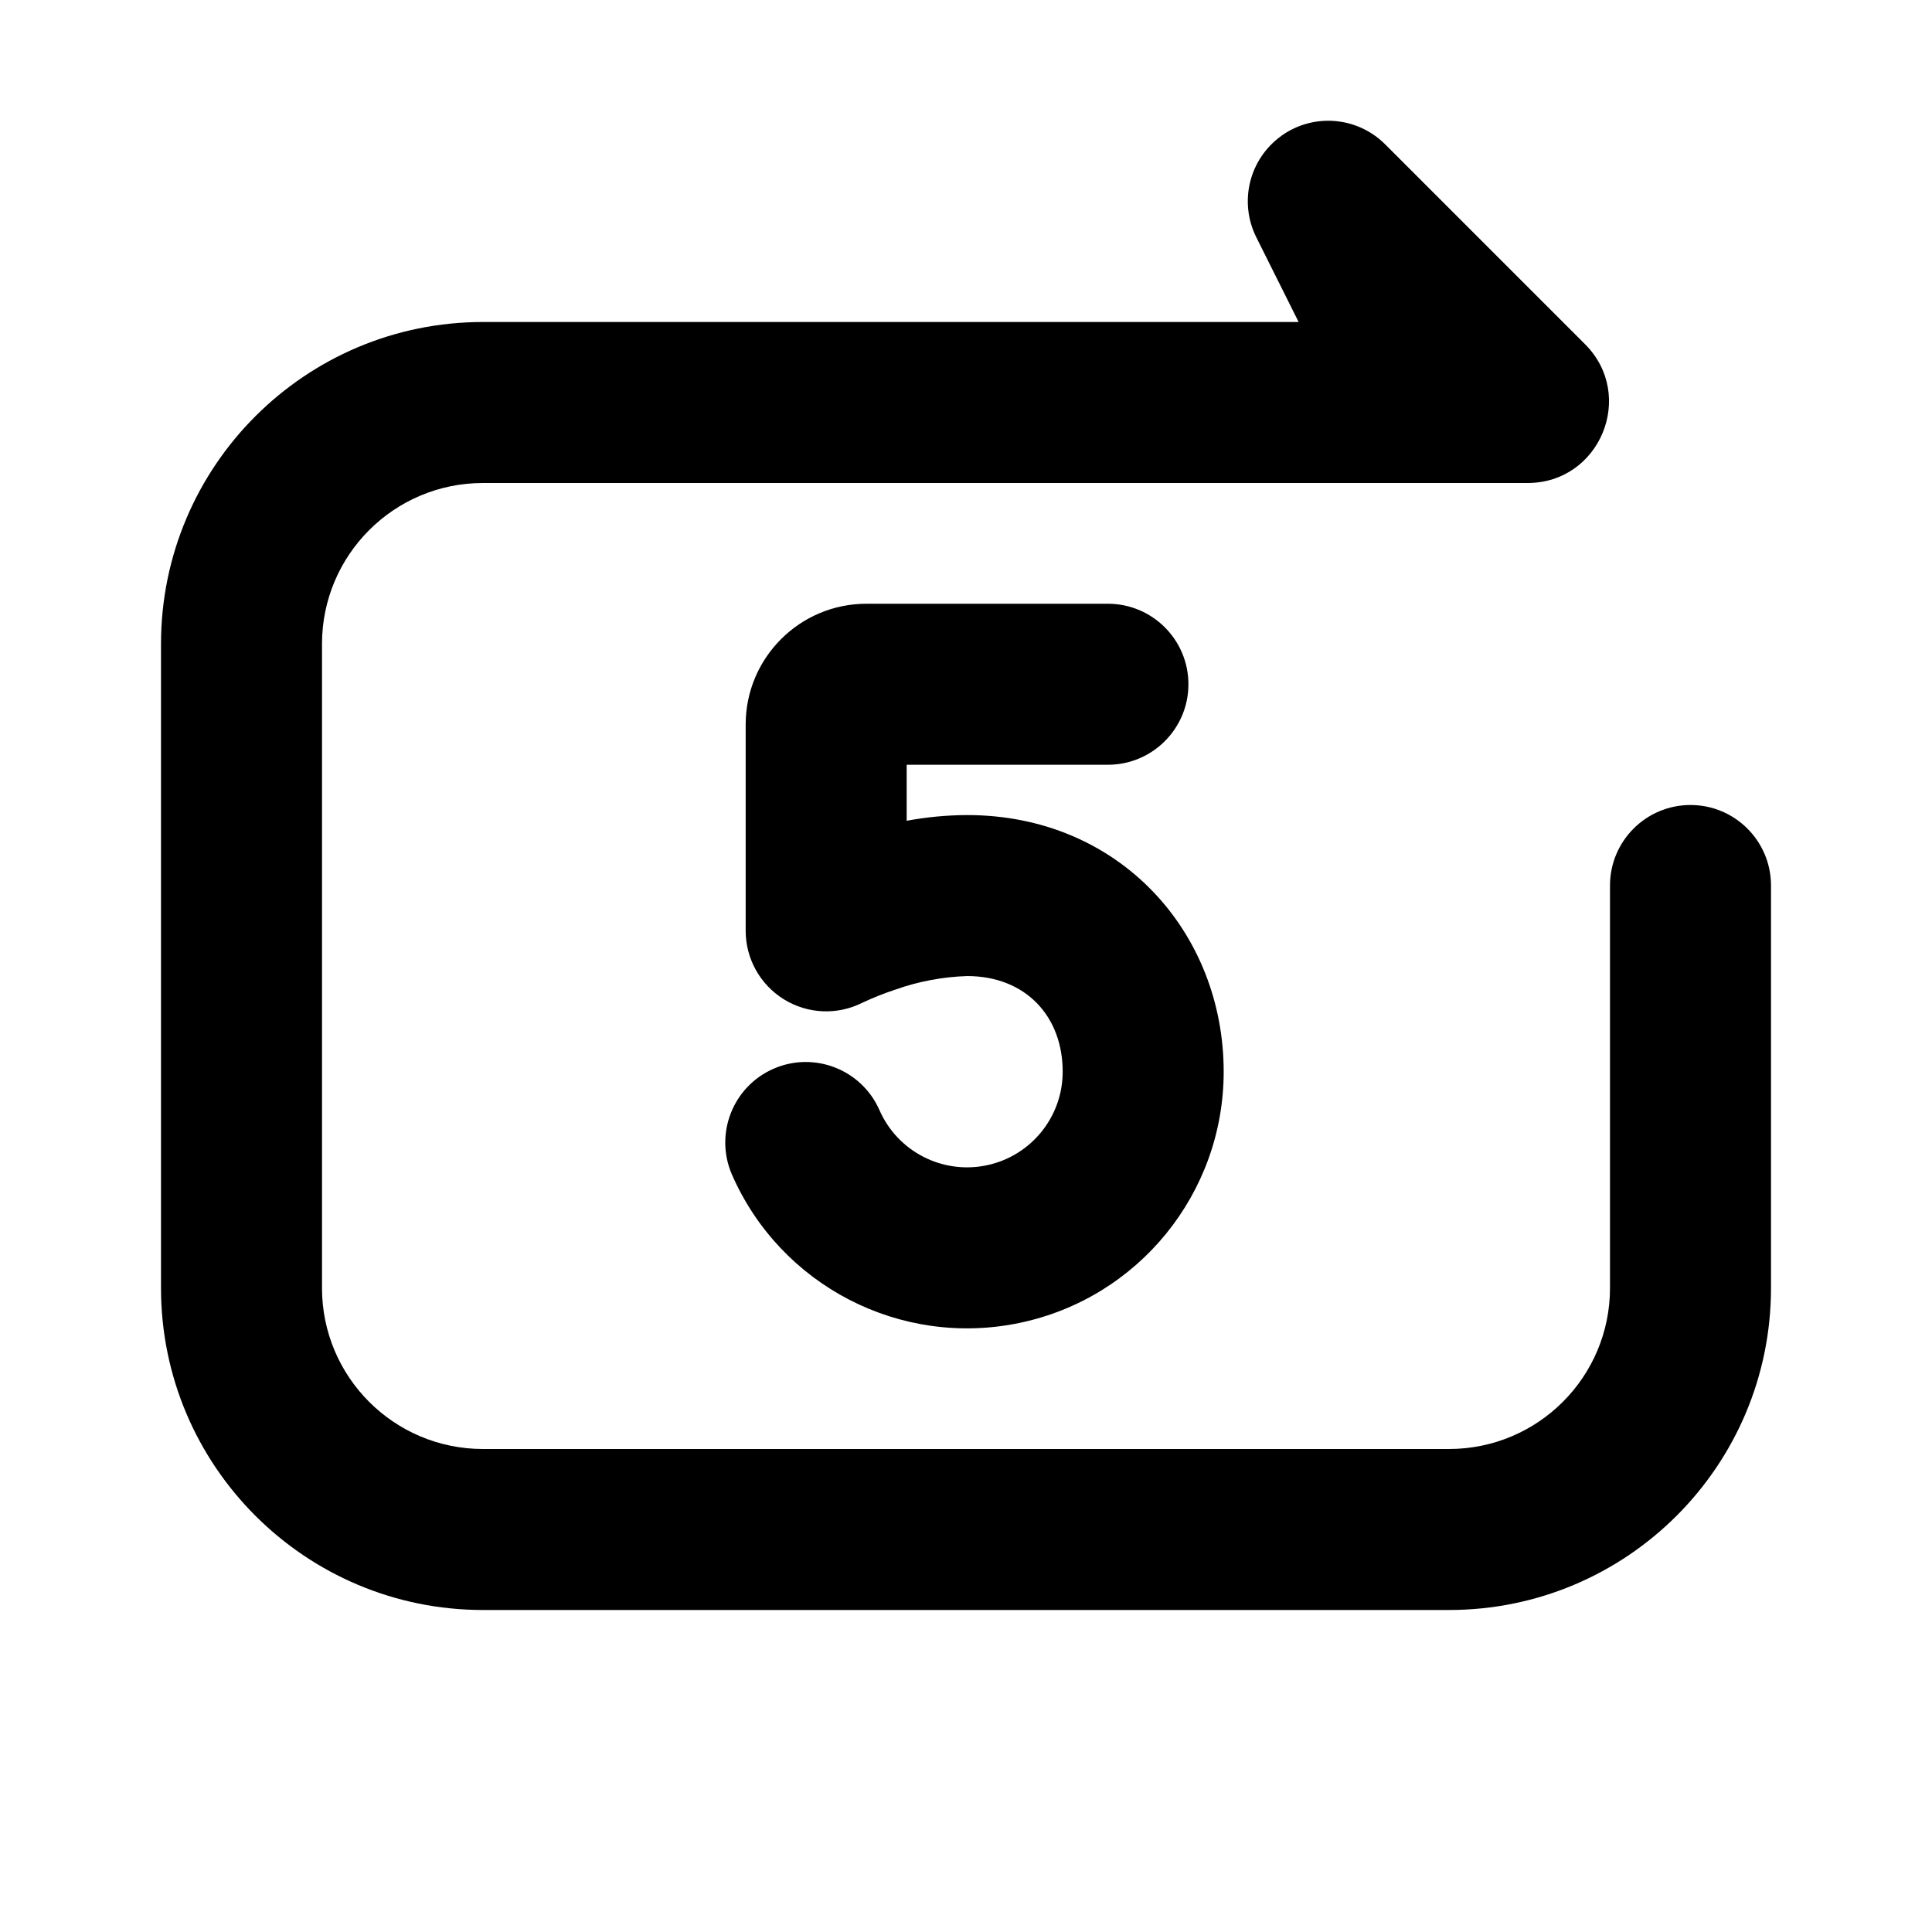 <svg xmlns="http://www.w3.org/2000/svg" width="24" height="24">
  <defs/>
  <path  d="M15.915,1.689 C16.313,1.402 16.86,1.446 17.207,1.793 L19.69,4.276 C20.326,4.912 19.876,6 18.976,6 L6,6 C4.895,6 4,6.895 4,8 L4,16 C4,17.105 4.895,18 6,18 L18,18 C19.105,18 20,17.105 20,16 L20,11 C20,10.448 20.448,10 21,10 C21.552,10 22,10.448 22,11 L22,16 C22,18.209 20.209,20 18,20 L6,20 C3.791,20 2,18.209 2,16 L2,8 C2,5.791 3.791,4 6,4 L16.132,4 L15.606,2.947 C15.387,2.508 15.518,1.976 15.916,1.689 Z M9.263,9 C9.263,8.172 9.935,7.5 10.763,7.5 L13.763,7.5 C14.315,7.5 14.763,7.948 14.763,8.5 C14.763,9.052 14.315,9.5 13.763,9.5 L11.263,9.5 L11.263,10.196 C11.51,10.15 11.761,10.126 12.013,10.125 C13.909,10.125 15.201,11.584 15.201,13.313 C15.201,14.823 14.142,16.126 12.664,16.434 C11.186,16.742 9.695,15.972 9.091,14.588 C8.874,14.083 9.105,13.496 9.61,13.276 C10.114,13.056 10.701,13.285 10.924,13.788 C11.149,14.304 11.705,14.591 12.256,14.476 C12.807,14.361 13.202,13.875 13.201,13.312 C13.201,12.625 12.741,12.125 12.013,12.125 C11.711,12.135 11.411,12.191 11.126,12.292 C10.984,12.339 10.845,12.394 10.709,12.458 C10.399,12.613 10.031,12.596 9.736,12.413 C9.442,12.23 9.263,11.909 9.263,11.562 Z"/>
</svg>

